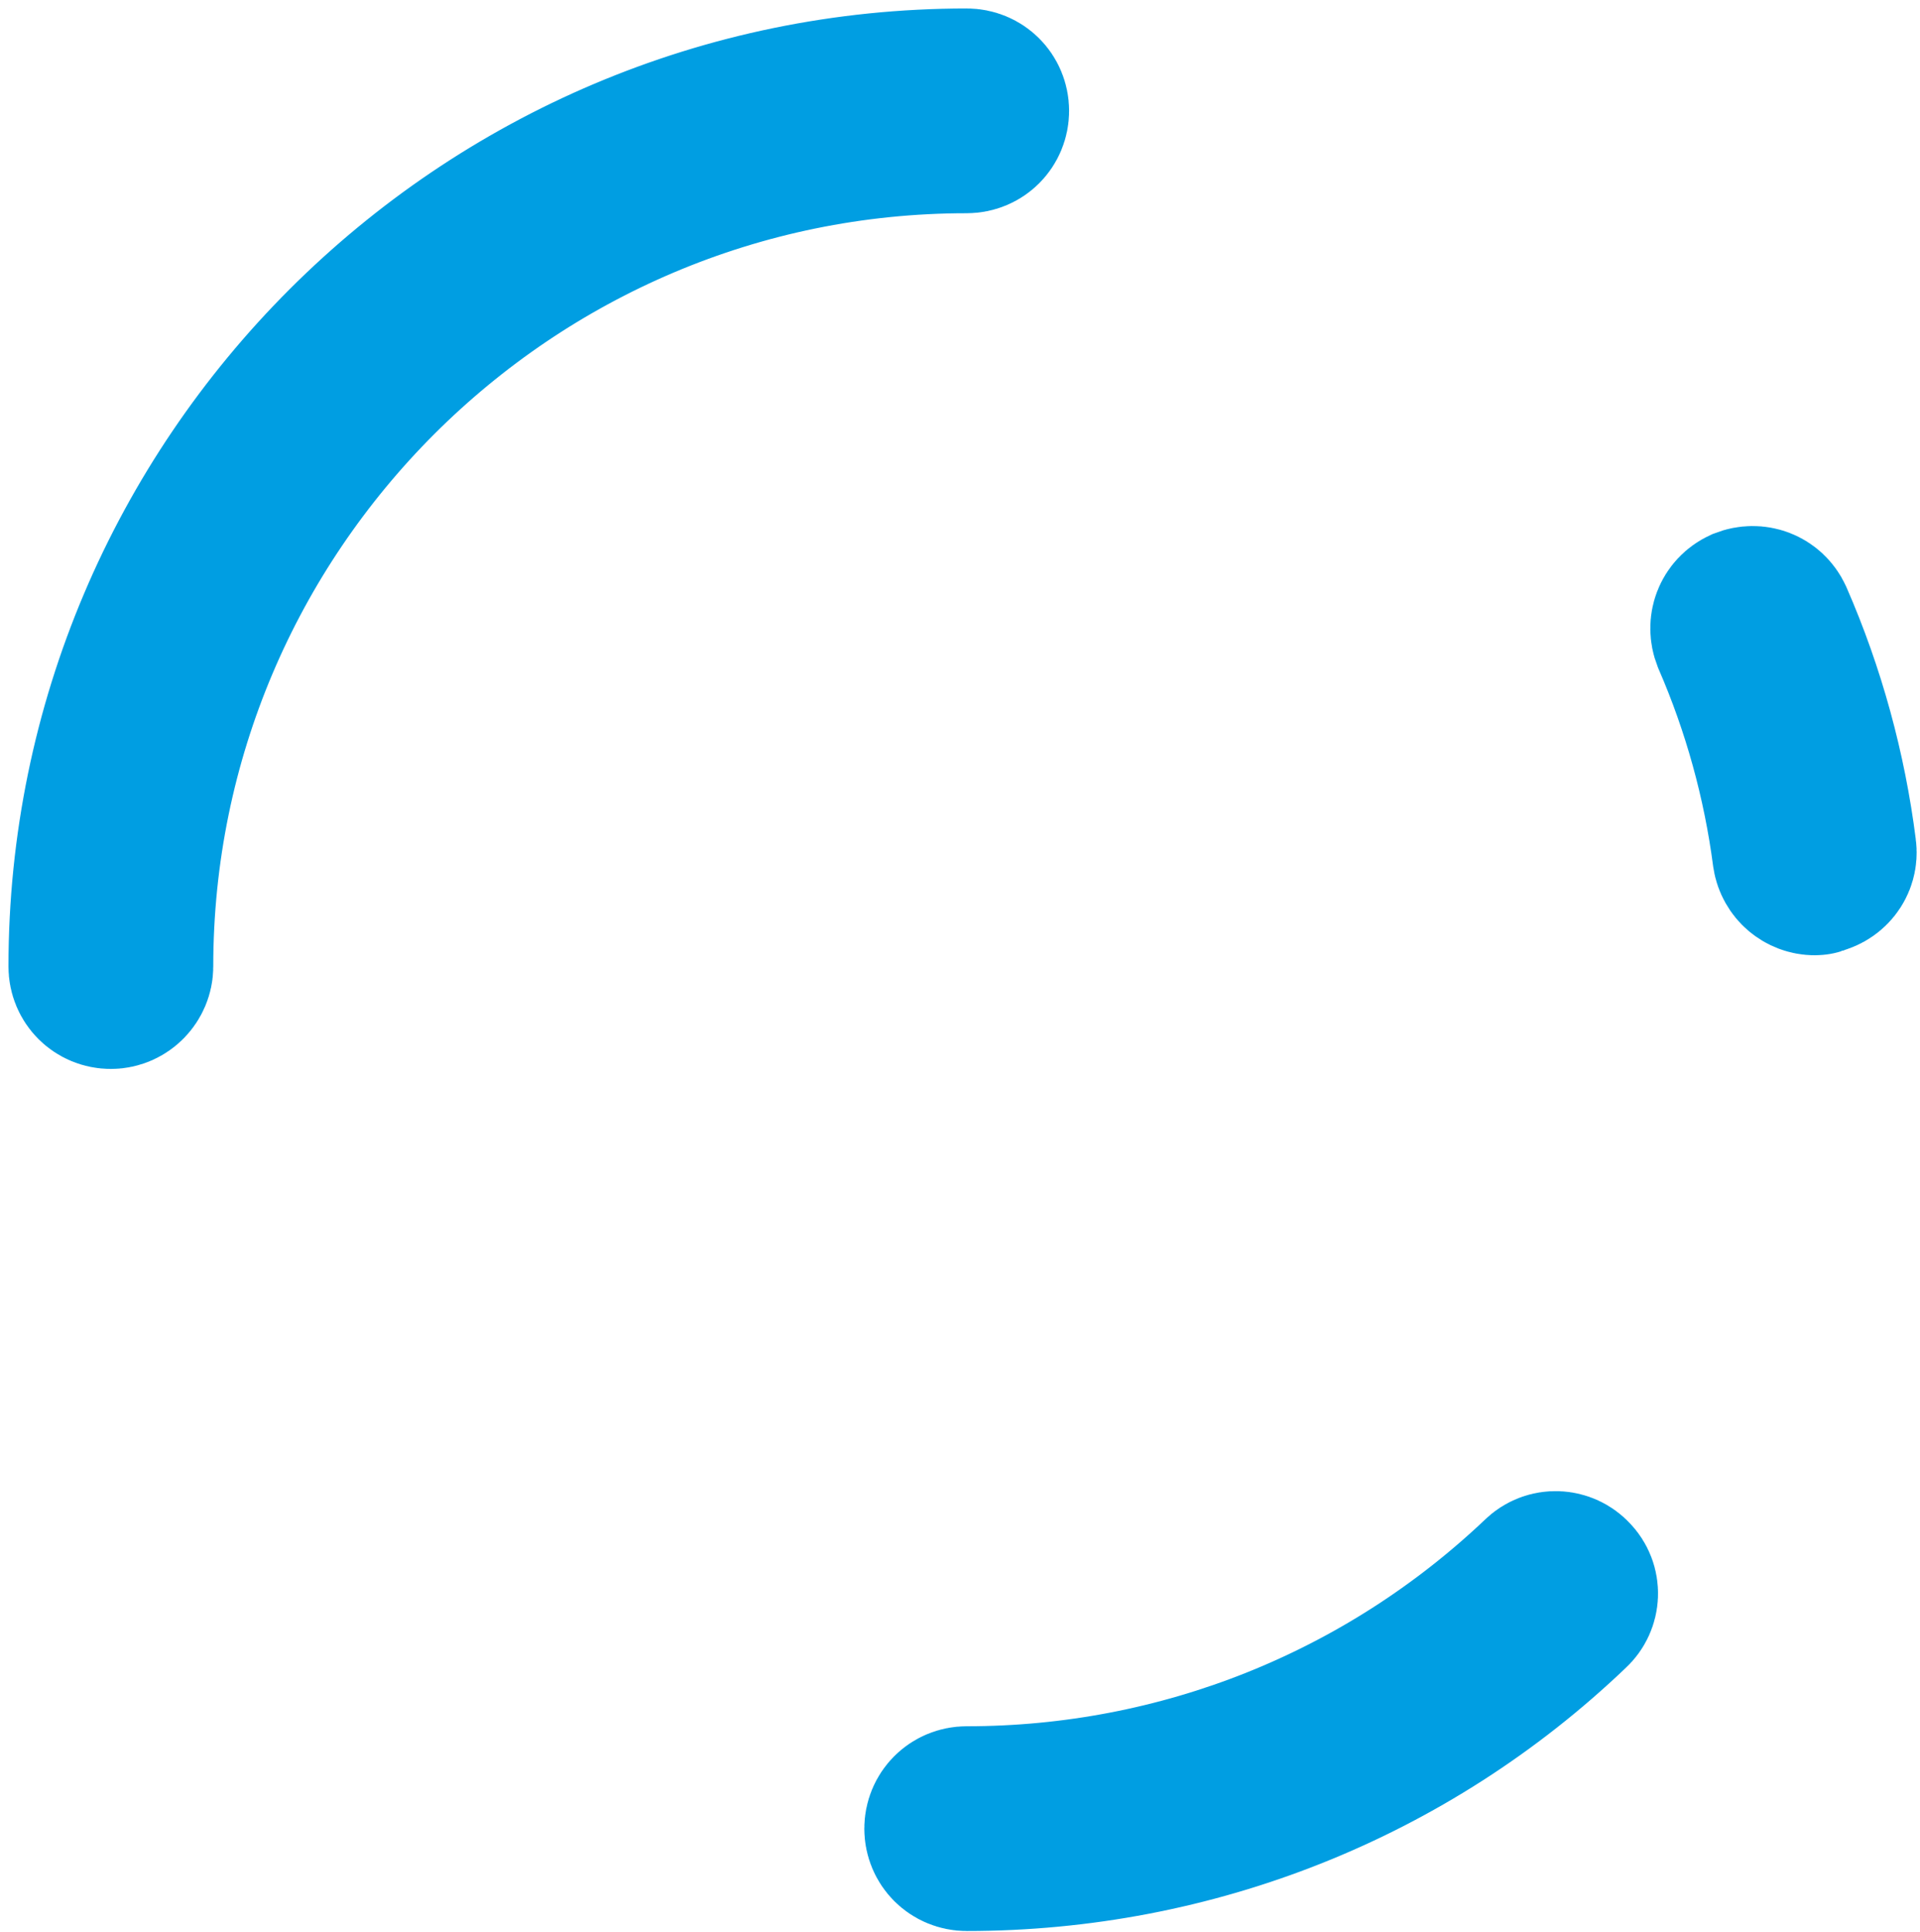 <?xml version="1.0" encoding="utf-8"?>
<!-- Generator: Adobe Illustrator 22.0.1, SVG Export Plug-In . SVG Version: 6.00 Build 0)  -->
<svg version="1.1" id="Layer_1" xmlns="http://www.w3.org/2000/svg" xmlns:xlink="http://www.w3.org/1999/xlink" x="0px" y="0px"
	 viewBox="0 0 271.9 273.6" style="enable-background:new 0 0 271.9 273.6;" xml:space="preserve">
<style type="text/css">
	.st0{display:none;}
	.st1{display:inline;fill:#009EE2;stroke:#009EE2;stroke-width:2;stroke-miterlimit:10;}
	.st2{fill:#009EE2;stroke:#009EE2;stroke-width:24;stroke-miterlimit:10;}
</style>
<g class="st0">
	<path class="st1" d="M15.7,137.9c-0.6,0-1-0.4-1-1c0-2.7,0.1-5.4,0.3-8.1c0-0.6,0.5-1,1.1-0.9c0.6,0,1,0.5,0.9,1.1
		c-0.2,2.6-0.3,5.3-0.3,7.9C16.7,137.4,16.3,137.9,15.7,137.9z M16.8,121.9h-0.1c-0.5-0.1-0.9-0.6-0.9-1.1c0.4-2.6,0.8-5.3,1.3-8
		c0.1-0.5,0.6-0.9,1.2-0.8c0.5,0.1,0.9,0.6,0.8,1.2c-0.5,2.6-1,5.2-1.3,7.8C17.7,121.5,17.3,121.9,16.8,121.9z M20,106.2
		c-0.1,0-0.2,0-0.3,0c-0.5-0.1-0.8-0.7-0.7-1.2c0.7-2.6,1.5-5.2,2.4-7.7c0.2-0.5,0.7-0.8,1.3-0.6c0.5,0.2,0.8,0.7,0.6,1.3
		c-0.9,2.5-1.6,5.1-2.3,7.6C20.8,105.9,20.4,106.2,20,106.2z M252.6,101.8c-0.4,0-0.8-0.3-1-0.7c-0.8-2.5-1.7-5-2.6-7.5
		c-0.2-0.5,0.1-1.1,0.6-1.3c0.5-0.2,1.1,0.1,1.3,0.6c1,2.5,1.9,5.1,2.7,7.6c0.2,0.5-0.1,1.1-0.7,1.3
		C252.8,101.8,252.7,101.8,252.6,101.8z M25.2,91.1c-0.1,0-0.3,0-0.4-0.1c-0.5-0.2-0.8-0.8-0.5-1.3c1-2.5,2.2-4.9,3.4-7.3
		c0.2-0.5,0.8-0.7,1.3-0.5s0.7,0.8,0.5,1.3c-1.2,2.4-2.3,4.8-3.3,7.2C25.9,90.9,25.6,91.1,25.2,91.1z M246.8,86.9
		c-0.4,0-0.7-0.2-0.9-0.6c-1.1-2.4-2.3-4.8-3.6-7.1c-0.3-0.5-0.1-1.1,0.4-1.4s1.1-0.1,1.4,0.4c1.3,2.4,2.5,4.8,3.6,7.2
		c0.2,0.5,0,1.1-0.5,1.3C247.1,86.9,247,86.9,246.8,86.9z M32.3,76.8c-0.2,0-0.3,0-0.5-0.1c-0.5-0.3-0.6-0.9-0.4-1.4
		c1.3-2.3,2.8-4.6,4.3-6.8c0.3-0.5,0.9-0.6,1.4-0.3c0.5,0.3,0.6,0.9,0.3,1.4c-1.5,2.2-2.9,4.5-4.2,6.7C33,76.6,32.6,76.8,32.3,76.8z
		 M239.2,72.9c-0.3,0-0.7-0.2-0.8-0.5c-1.4-2.2-2.9-4.4-4.5-6.5c-0.3-0.4-0.2-1.1,0.2-1.4s1.1-0.2,1.4,0.2c1.6,2.2,3.1,4.4,4.6,6.7
		c0.3,0.5,0.2,1.1-0.3,1.4C239.5,72.8,239.3,72.9,239.2,72.9z M41.2,63.5c-0.2,0-0.4-0.1-0.6-0.2c-0.4-0.3-0.5-1-0.2-1.4
		c1.6-2.1,3.4-4.2,5.1-6.2c0.4-0.4,1-0.5,1.4-0.1s0.4,1,0.1,1.4c-1.7,2-3.5,4-5.1,6.1C41.8,63.4,41.5,63.5,41.2,63.5z M229.7,60
		c-0.3,0-0.6-0.1-0.8-0.4c-1.7-2-3.5-4-5.3-5.9c-0.4-0.4-0.4-1,0-1.4s1-0.4,1.4,0c1.8,1.9,3.7,3.9,5.4,6c0.4,0.4,0.3,1.1-0.1,1.4
		C230.2,59.9,229.9,60,229.7,60z M51.8,51.6c-0.3,0-0.5-0.1-0.7-0.3c-0.4-0.4-0.4-1,0-1.4C53,48,55,46.2,57,44.4
		c0.4-0.4,1-0.3,1.4,0.1c0.4,0.4,0.3,1-0.1,1.4c-2,1.7-4,3.5-5.8,5.4C52.4,51.5,52.1,51.6,51.8,51.6z M218.7,48.4
		c-0.2,0-0.5-0.1-0.7-0.3c-1.9-1.8-4-3.5-6-5.2c-0.4-0.3-0.5-1-0.2-1.4s1-0.5,1.4-0.2c2.1,1.7,4.2,3.4,6.1,5.2
		c0.4,0.4,0.4,1,0.1,1.4C219.2,48.3,218.9,48.4,218.7,48.4z M64,41.1c-0.3,0-0.6-0.1-0.8-0.4c-0.3-0.4-0.2-1.1,0.2-1.4
		c2.1-1.6,4.4-3.2,6.6-4.6c0.5-0.3,1.1-0.2,1.4,0.3s0.2,1.1-0.3,1.4c-2.2,1.4-4.4,3-6.5,4.6C64.4,41.1,64.2,41.1,64,41.1z
		 M206.2,38.5c-0.2,0-0.4-0.1-0.6-0.2c-2.2-1.5-4.4-2.9-6.7-4.3c-0.5-0.3-0.6-0.9-0.3-1.4s0.9-0.6,1.4-0.3c2.3,1.4,4.6,2.9,6.8,4.4
		c0.5,0.3,0.6,0.9,0.3,1.4C206.8,38.3,206.5,38.5,206.2,38.5z M77.3,32.4c-0.3,0-0.7-0.2-0.9-0.5c-0.3-0.5-0.1-1.1,0.4-1.4
		c2.3-1.3,4.7-2.6,7.2-3.7c0.5-0.2,1.1,0,1.3,0.5c0.2,0.5,0,1.1-0.5,1.3c-2.4,1.1-4.7,2.4-7,3.7C77.7,32.4,77.5,32.4,77.3,32.4z
		 M192.5,30.2c-0.2,0-0.3,0-0.5-0.1c-2.3-1.2-4.8-2.3-7.2-3.4c-0.5-0.2-0.7-0.8-0.5-1.3s0.8-0.7,1.3-0.5c2.5,1.1,4.9,2.2,7.3,3.5
		c0.5,0.3,0.7,0.9,0.4,1.3C193.2,30,192.8,30.2,192.5,30.2z M91.8,25.5c-0.4,0-0.8-0.2-0.9-0.6c-0.2-0.5,0-1.1,0.6-1.3
		c2.5-1,5-1.9,7.6-2.8c0.5-0.2,1.1,0.1,1.3,0.6c0.2,0.5-0.1,1.1-0.6,1.3c-2.5,0.8-5,1.7-7.5,2.7C92,25.5,91.9,25.5,91.8,25.5z
		 M177.8,23.9c-0.1,0-0.2,0-0.3-0.1c-2.5-0.9-5-1.7-7.6-2.4c-0.5-0.2-0.8-0.7-0.7-1.2c0.2-0.5,0.7-0.8,1.2-0.7
		c2.6,0.7,5.2,1.6,7.7,2.5c0.5,0.2,0.8,0.8,0.6,1.3C178.6,23.6,178.2,23.9,177.8,23.9z M106.9,20.5c-0.4,0-0.9-0.3-1-0.8
		s0.2-1.1,0.7-1.2c2.6-0.7,5.2-1.3,7.9-1.7c0.5-0.1,1.1,0.3,1.2,0.8s-0.3,1.1-0.8,1.2c-2.6,0.5-5.2,1.1-7.7,1.7
		C107.1,20.5,107,20.5,106.9,20.5z M162.4,19.5c-0.1,0-0.1,0-0.2,0c-2.6-0.6-5.2-1-7.8-1.4c-0.5-0.1-0.9-0.6-0.8-1.1
		c0.1-0.5,0.6-0.9,1.1-0.8c2.6,0.4,5.3,0.9,7.9,1.4c0.5,0.1,0.9,0.6,0.8,1.2C163.3,19.1,162.9,19.5,162.4,19.5z M122.7,17.6
		c-0.5,0-0.9-0.4-1-0.9s0.3-1,0.9-1.1c2.7-0.3,5.4-0.5,8-0.7c0.5,0,1,0.4,1.1,0.9c0,0.6-0.4,1-0.9,1.1c-2.6,0.1-5.3,0.4-7.9,0.7
		C122.7,17.5,122.7,17.6,122.7,17.6z M146.6,17.1L146.6,17.1c-2.7-0.2-5.4-0.3-8-0.4c-0.6,0-1-0.5-1-1c0-0.5,0.5-1,1-1l0,0
		c2.7,0,5.4,0.2,8.1,0.4c0.6,0,1,0.5,0.9,1.1C147.6,16.7,147.1,17.1,146.6,17.1z"/>
</g>
<g>
	<path class="st2" d="M257,123.3c-1.2,0-2.3-0.9-2.5-2.2c-1.4-10.7-4.3-21.2-8.6-31.1c-0.5-1.3,0-2.7,1.3-3.3c1.3-0.5,2.7,0,3.3,1.3
		c4.5,10.3,7.5,21.3,8.9,32.4c0.2,1.4-0.8,2.6-2.2,2.8C257.2,123.3,257.1,123.3,257,123.3z"/>
</g>
<g>
	<path class="st2" d="M15.7,139.4c-1.4,0-2.5-1.1-2.5-2.5c0-68.2,55.5-123.7,123.7-123.7c1.4,0,2.5,1.1,2.5,2.5s-1.1,2.5-2.5,2.5
		c-65.4,0-118.7,53.2-118.7,118.7C18.2,138.2,17.1,139.4,15.7,139.4z"/>
</g>
<g>
	<path class="st2" d="M136.9,261.5c-1.4,0-2.5-1.1-2.5-2.5s1.1-2.5,2.5-2.5c30.5,0,59.6-11.6,81.7-32.6c1-1,2.6-0.9,3.5,0.1
		c1,1,0.9,2.6-0.1,3.5C199,249.5,168.7,261.5,136.9,261.5z"/>
</g>
<g class="st0">
	<path class="st1" d="M72.5,245.4c-0.2,0-0.5,0-0.7-0.2c-2.2-1.5-4.5-3-6.6-4.6c-0.4-0.3-0.5-1-0.2-1.4s1-0.5,1.4-0.2
		c2.1,1.6,4.3,3.1,6.5,4.5c0.5,0.3,0.6,0.9,0.3,1.4C73,245.2,72.8,245.3,72.5,245.4z M59.7,235.8c-0.3,0-0.5,0-0.8-0.2
		c-2-1.7-4-3.6-6-5.4c-0.4-0.4-0.4-1,0-1.4s1-0.4,1.4,0c1.9,1.8,3.8,3.6,5.9,5.4c0.4,0.4,0.5,1,0.1,1.4
		C60.1,235.7,59.9,235.8,59.7,235.8z M48.2,224.6c-0.3,0-0.6-0.1-0.9-0.3c-1.8-2-3.5-4.1-5.2-6.2c-0.3-0.4-0.3-1.1,0.2-1.4
		c0.4-0.3,1.1-0.3,1.4,0.2c1.6,2.1,3.3,4.1,5.1,6.1c0.4,0.4,0.3,1-0.1,1.4C48.6,224.5,48.4,224.6,48.2,224.6z M38.4,212
		c-0.4,0-0.7-0.1-0.9-0.4c-1.5-2.2-3-4.5-4.3-6.8c-0.3-0.5-0.1-1.1,0.4-1.4c0.5-0.3,1.1-0.1,1.4,0.4c1.3,2.3,2.8,4.5,4.3,6.7
		c0.3,0.5,0.2,1.1-0.3,1.4C38.7,212,38.5,212,38.4,212z M30.2,198.3c-0.4,0-0.8-0.2-1-0.5c-1.2-2.4-2.3-4.9-3.4-7.3
		c-0.2-0.5,0-1.1,0.5-1.3s1.1,0,1.3,0.5c1,2.4,2.1,4.8,3.3,7.2c0.2,0.5,0.1,1.1-0.4,1.3C30.5,198.2,30.4,198.3,30.2,198.3z
		 M24,183.6c-0.5,0.1-0.9-0.2-1.1-0.7c-0.9-2.5-1.7-5.1-2.4-7.7c-0.1-0.5,0.2-1.1,0.7-1.2c0.5-0.1,1.1,0.2,1.2,0.7
		c0.7,2.5,1.5,5.1,2.3,7.6c0.2,0.5-0.1,1.1-0.6,1.3C24.2,183.5,24.1,183.6,24,183.6z M19.8,168.2c-0.5,0.1-1-0.3-1.1-0.8
		c-0.5-2.6-1-5.3-1.4-7.9c-0.1-0.5,0.3-1.1,0.9-1.1l0,0c0.5-0.1,1,0.3,1.1,0.9c0.4,2.6,0.8,5.2,1.3,7.8
		C20.8,167.5,20.4,168,19.8,168.2C19.9,168.1,19.8,168.2,19.8,168.2z M17.6,152.3L17.6,152.3c-0.6,0-1.1-0.4-1.1-0.9
		c-0.2-2.7-0.3-5.4-0.3-8.1c0-0.6,0.4-1,1-1s1,0.4,1,1c0,2.6,0.1,5.3,0.3,7.9C18.5,151.8,18.2,152.3,17.6,152.3z M17.5,136.3
		c-0.1,0-0.1,0-0.2,0c-0.6,0-1-0.5-0.9-1.1c0.2-2.7,0.4-5.4,0.8-8c0.1-0.5,0.6-0.9,1.1-0.9c0.5,0.1,0.9,0.6,0.9,1.1
		c-0.3,2.6-0.6,5.3-0.7,7.9C18.4,135.9,18,136.3,17.5,136.3z M19.6,120.5c-0.1,0-0.2,0-0.3,0c-0.5-0.1-0.9-0.6-0.8-1.2
		c0.5-2.6,1.1-5.3,1.8-7.9c0.1-0.5,0.7-0.9,1.2-0.7c0.5,0.1,0.9,0.7,0.7,1.2c-0.7,2.5-1.3,5.2-1.8,7.7
		C20.3,120.1,20,120.4,19.6,120.5z M23.7,105c-0.1,0-0.3,0-0.4,0c-0.5-0.2-0.8-0.7-0.6-1.3c0.9-2.5,1.8-5.1,2.8-7.6
		c0.2-0.5,0.8-0.8,1.3-0.5c0.5,0.2,0.8,0.8,0.5,1.3c-1,2.4-2,4.9-2.8,7.4C24.4,104.7,24,105,23.7,105z M29.8,90.2
		c-0.2,0-0.4,0-0.6-0.1c-0.5-0.2-0.7-0.8-0.5-1.3c1.2-2.4,2.5-4.8,3.8-7.1c0.3-0.5,0.9-0.6,1.4-0.4c0.5,0.3,0.6,0.9,0.4,1.4
		c-1.3,2.3-2.6,4.6-3.7,7C30.4,90,30.1,90.2,29.8,90.2z M37.8,76.4c-0.2,0-0.5,0-0.7-0.2c-0.5-0.3-0.6-0.9-0.3-1.4
		c1.5-2.2,3.1-4.4,4.7-6.5c0.3-0.4,1-0.5,1.4-0.2s0.5,1,0.2,1.4c-1.6,2.1-3.2,4.3-4.6,6.4C38.3,76.2,38.1,76.4,37.8,76.4z
		 M47.5,63.7c-0.3,0-0.5,0-0.8-0.2c-0.4-0.4-0.5-1-0.1-1.4c1.8-2,3.6-4,5.5-5.9c0.4-0.4,1-0.4,1.4,0s0.4,1,0,1.4
		c-1.9,1.9-3.7,3.8-5.4,5.8C48,63.6,47.8,63.7,47.5,63.7z M58.9,52.4c-0.3,0-0.6-0.1-0.9-0.3c-0.4-0.4-0.3-1,0.1-1.4
		c2-1.8,4.1-3.5,6.2-5.1c0.4-0.3,1.1-0.3,1.4,0.2c0.3,0.4,0.3,1.1-0.2,1.4c-2.1,1.6-4.2,3.3-6.1,5C59.2,52.3,59.1,52.4,58.9,52.4z
		 M71.6,42.7c-0.4,0-0.7-0.1-0.9-0.4c-0.3-0.5-0.2-1.1,0.3-1.4c2.2-1.5,4.5-2.9,6.9-4.2c0.5-0.3,1.1-0.1,1.4,0.4s0.1,1.1-0.4,1.4
		c-2.3,1.3-4.5,2.7-6.7,4.2C71.9,42.7,71.7,42.7,71.6,42.7z M85.4,34.8c-0.4,0-0.8-0.2-1-0.6c-0.2-0.5,0-1.1,0.5-1.3
		c2.4-1.2,4.9-2.3,7.4-3.3c0.5-0.2,1.1,0,1.3,0.5c0.2,0.5,0,1.1-0.5,1.3c-2.4,1-4.9,2.1-7.2,3.2C85.6,34.8,85.5,34.8,85.4,34.8z
		 M100.2,28.8c-0.5,0.1-0.9-0.2-1.1-0.7s0.1-1.1,0.6-1.3c2.5-0.8,5.1-1.6,7.7-2.3c0.5-0.1,1.1,0.2,1.2,0.7s-0.2,1.1-0.7,1.2
		c-2.6,0.7-5.1,1.4-7.6,2.2C100.3,28.8,100.3,28.8,100.2,28.8z M115.7,24.8c-0.5,0.1-1-0.3-1.1-0.8s0.3-1.1,0.8-1.2
		c2.6-0.5,5.3-0.9,8-1.2l0,0c0.5-0.1,1,0.3,1.1,0.9c0.1,0.5-0.3,1-0.9,1.1C121,23.9,118.3,24.3,115.7,24.8L115.7,24.8z"/>
</g>
</svg>
